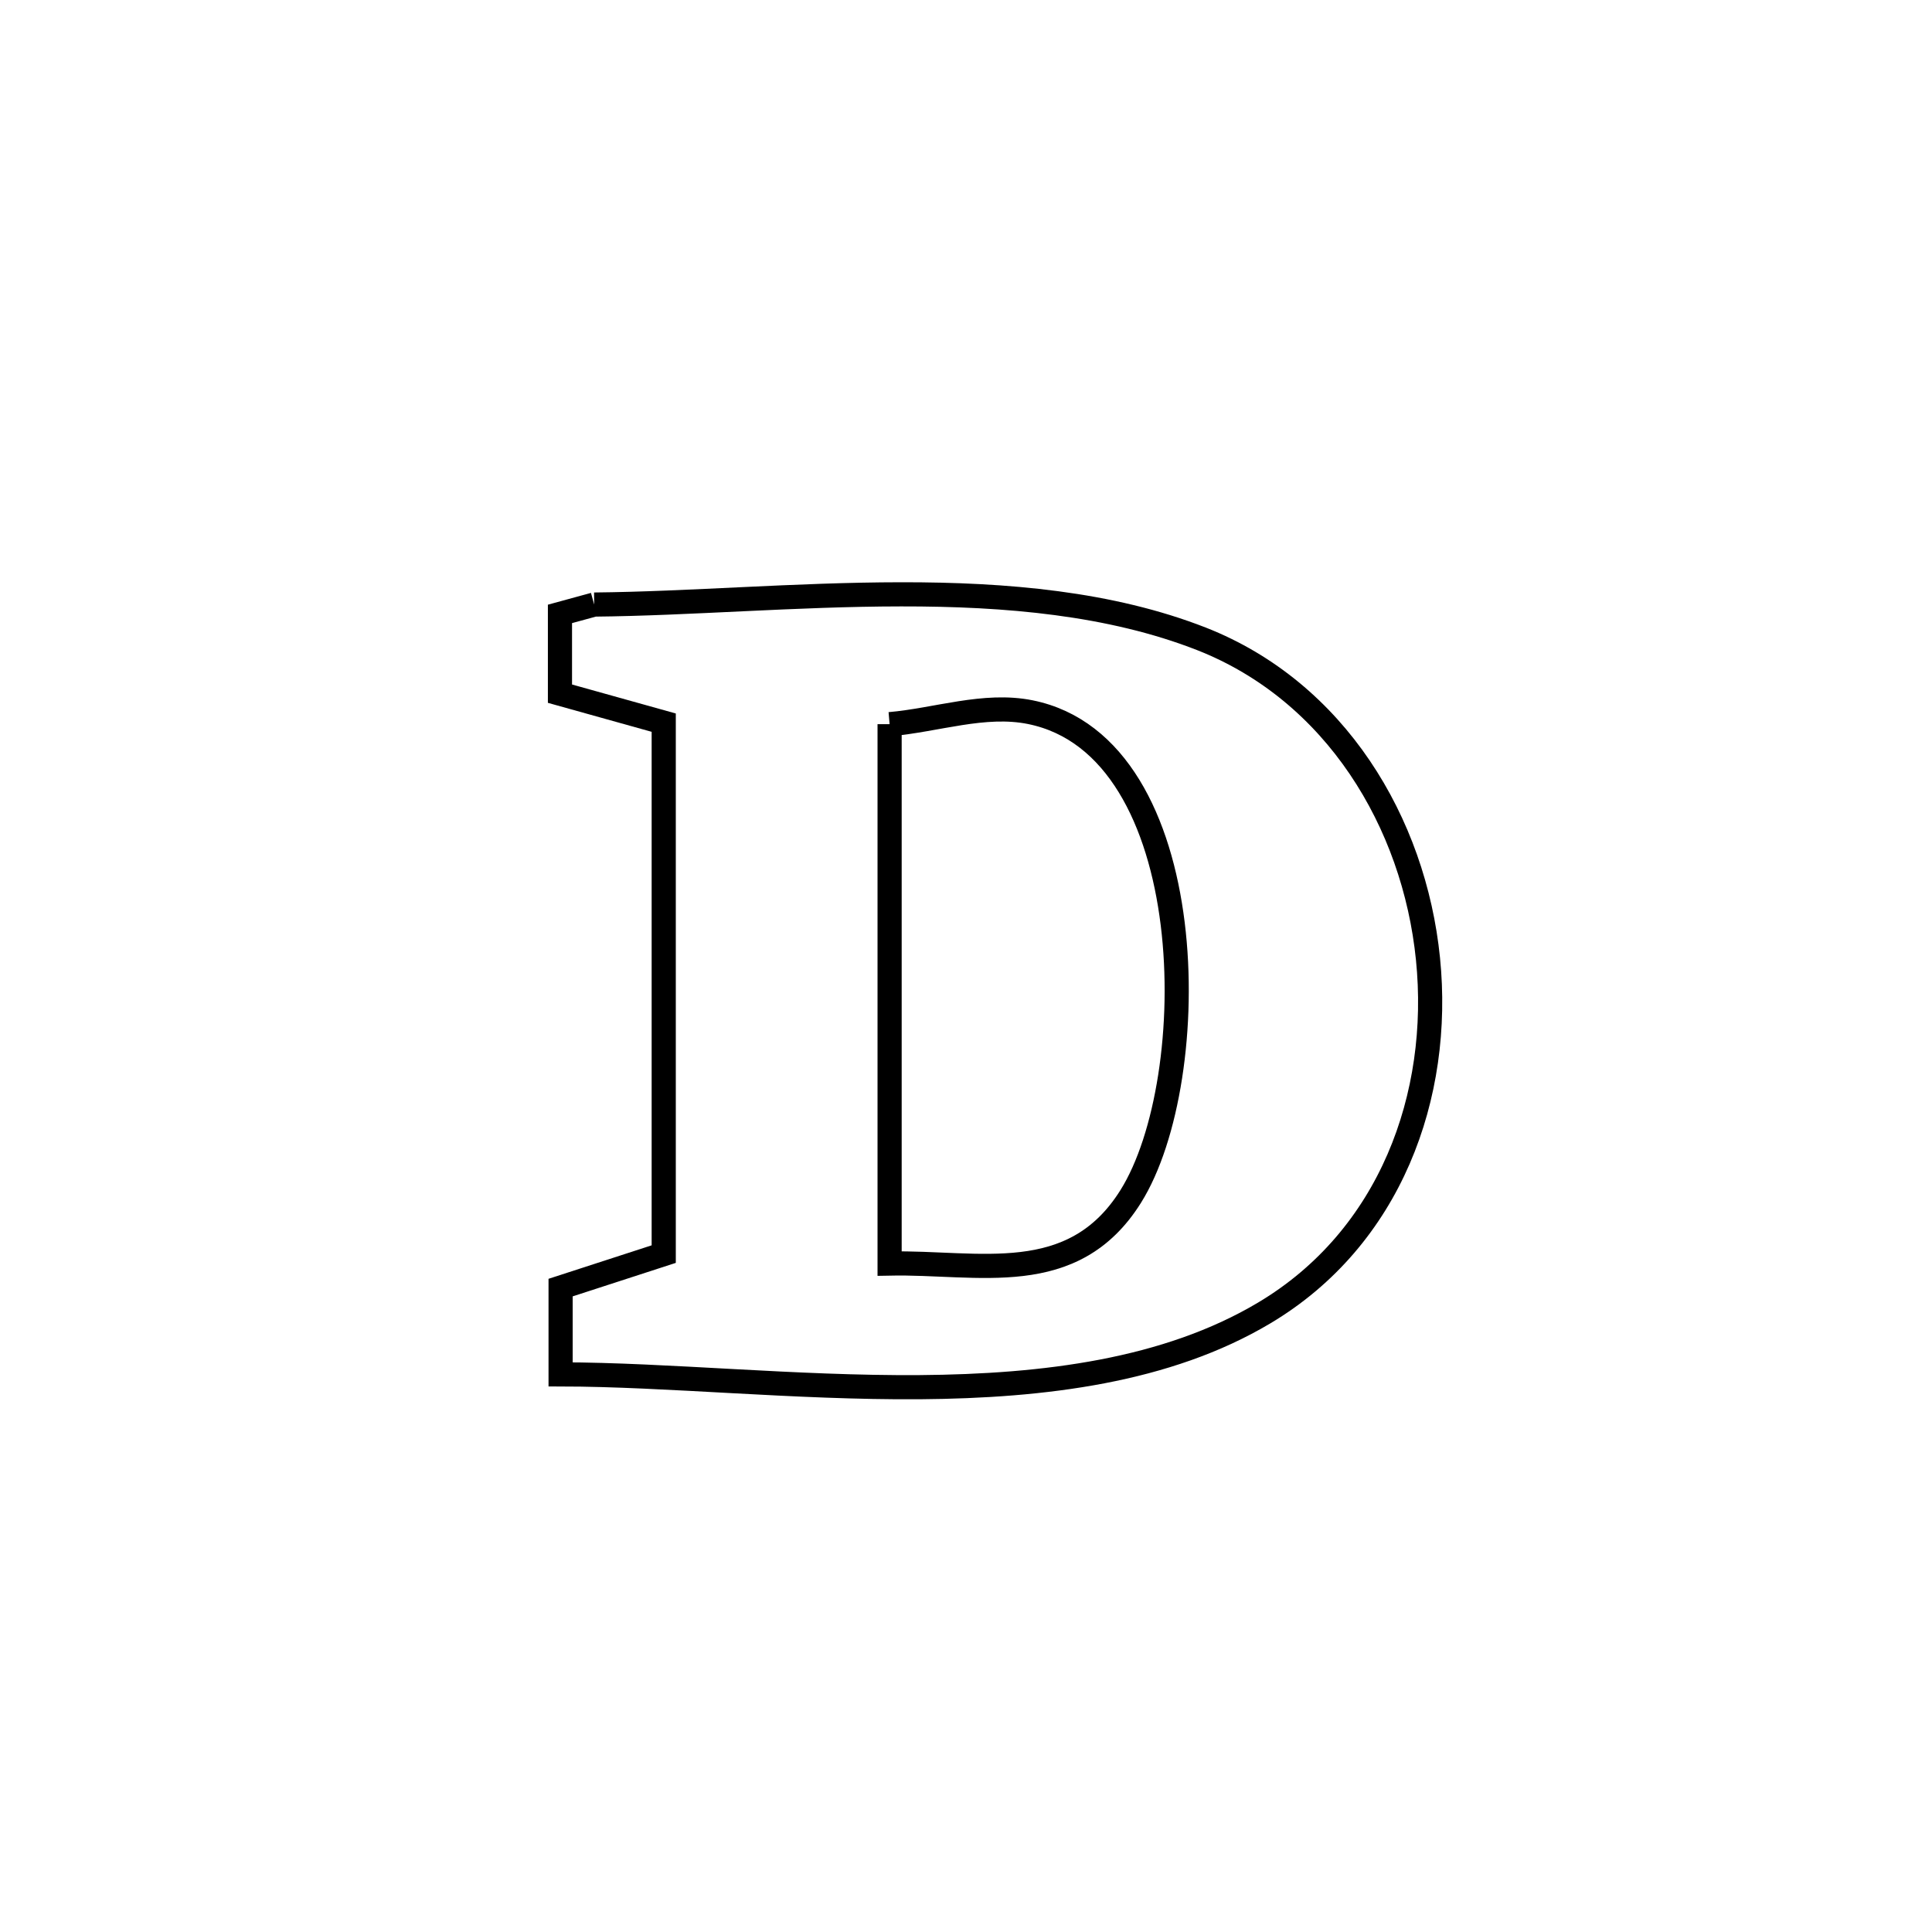<svg xmlns="http://www.w3.org/2000/svg" viewBox="0.0 0.0 24.0 24.0" height="200px" width="200px"><path fill="none" stroke="black" stroke-width=".3" stroke-opacity="1.0"  filling="0" d="M7.381 7.51 L7.381 7.51 C8.564 7.499 9.886 7.384 11.193 7.383 C12.501 7.381 13.795 7.494 14.925 7.936 C16.588 8.589 17.568 10.215 17.739 11.912 C17.91 13.609 17.273 15.377 15.703 16.311 C14.497 17.029 12.977 17.22 11.425 17.232 C9.874 17.243 8.293 17.075 6.964 17.073 L6.964 17.073 C6.964 16.714 6.964 16.355 6.964 15.995 L6.964 15.995 C7.391 15.857 7.818 15.718 8.245 15.579 L8.245 15.579 C8.245 13.378 8.245 11.178 8.245 8.977 L8.245 8.977 C7.815 8.857 7.386 8.737 6.956 8.617 L6.956 8.617 C6.956 8.287 6.956 7.956 6.956 7.626 L6.956 7.626 C7.098 7.587 7.239 7.549 7.381 7.51 L7.381 7.51"></path>
<path fill="none" stroke="black" stroke-width=".3" stroke-opacity="1.0"  filling="0" d="M11.051 8.996 L11.051 8.996 C11.634 8.946 12.227 8.731 12.8 8.847 C14.943 9.281 14.955 13.412 14.046 14.863 C13.326 16.012 12.157 15.673 11.051 15.696 L11.051 15.696 C11.051 13.463 11.051 11.229 11.051 8.996 L11.051 8.996"></path></svg>